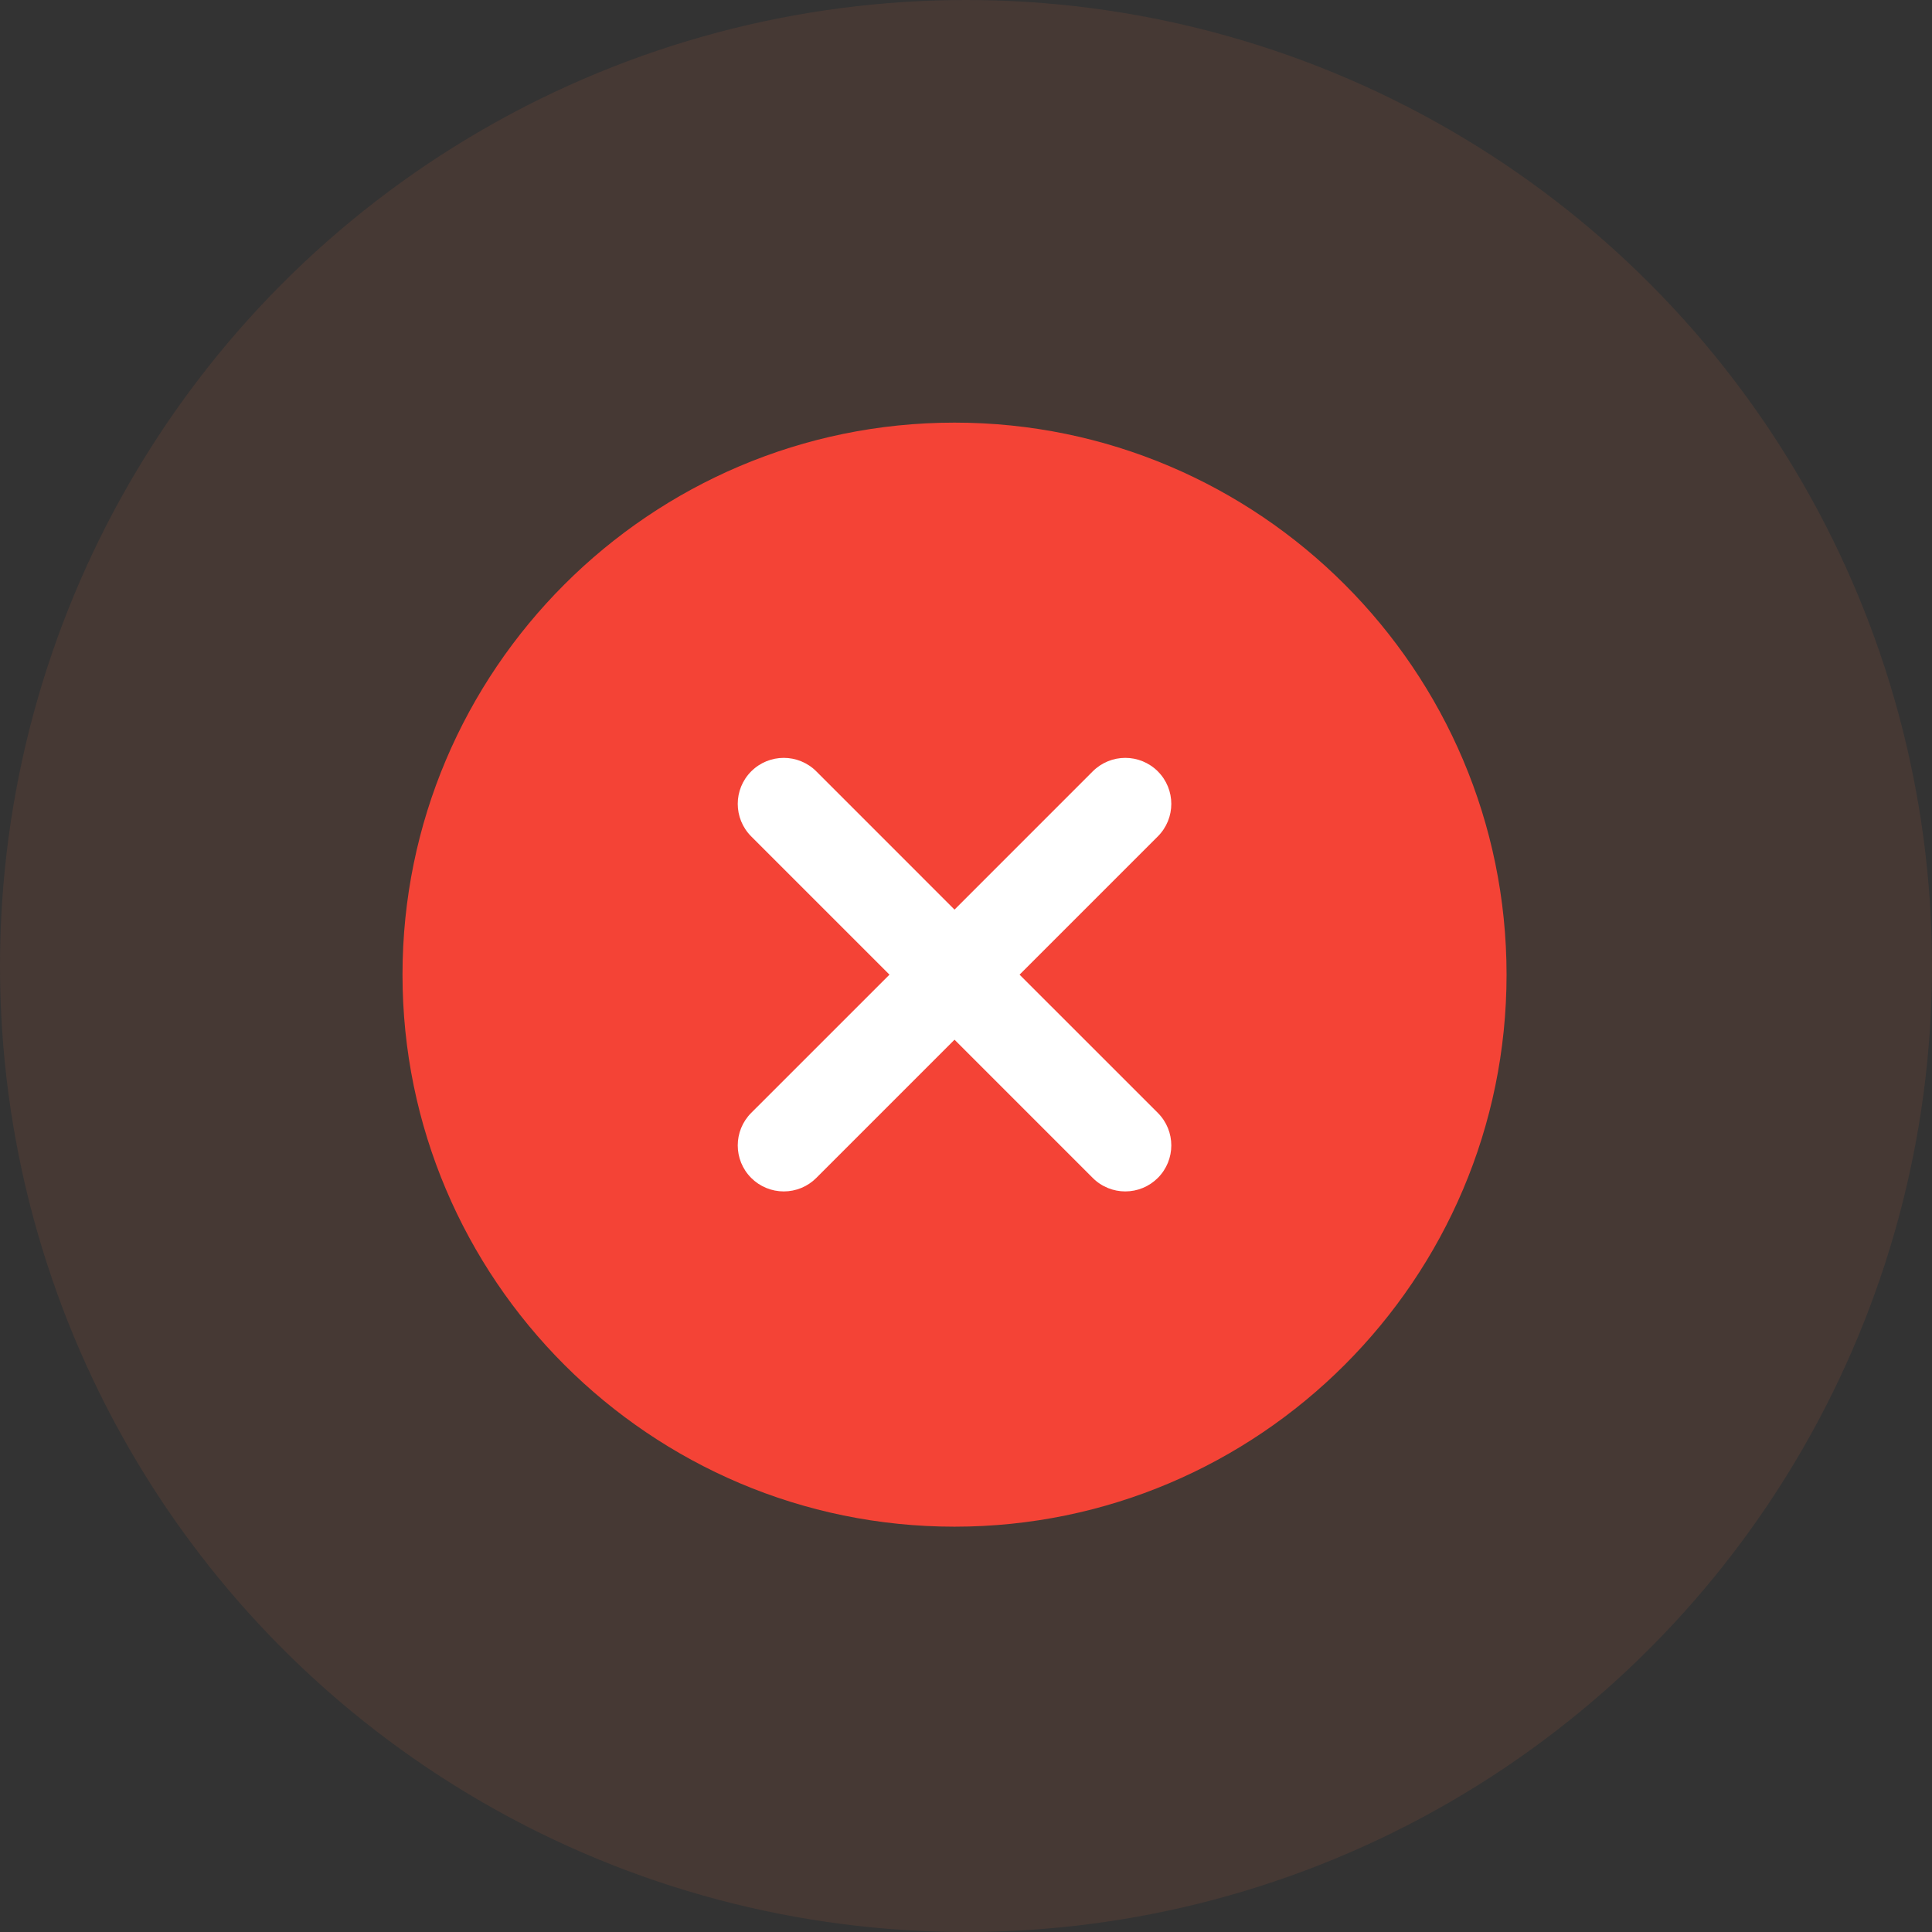 <svg width="96" height="96" viewBox="0 0 96 96" fill="none" xmlns="http://www.w3.org/2000/svg">
<rect x="0" y="0" width="96" height="96" fill="#333333" stroke="none"/>
<circle cx="48" cy="48" r="48" fill="#D16A41" fill-opacity="0.12"/>
<path d="M47.43 21C32.304 21 20 33.304 20 48.43C20 63.556 32.304 75.86 47.43 75.86C62.556 75.86 74.86 63.556 74.86 48.43C74.86 33.304 62.556 21 47.43 21Z" fill="#F44336"/>
<path d="M57.531 55.298C58.425 56.193 58.425 57.637 57.531 58.531C57.319 58.743 57.067 58.912 56.789 59.027C56.512 59.142 56.215 59.201 55.914 59.201C55.33 59.201 54.744 58.977 54.298 58.531L47.43 51.662L40.561 58.531C40.349 58.744 40.097 58.912 39.82 59.027C39.542 59.142 39.245 59.201 38.945 59.201C38.645 59.201 38.347 59.142 38.07 59.027C37.792 58.912 37.541 58.744 37.328 58.531C36.435 57.637 36.435 56.193 37.328 55.298L44.198 48.43L37.328 41.561C36.435 40.667 36.435 39.222 37.328 38.328C38.222 37.435 39.667 37.435 40.561 38.328L47.43 45.198L54.298 38.328C55.193 37.435 56.637 37.435 57.531 38.328C58.425 39.222 58.425 40.667 57.531 41.561L50.662 48.43L57.531 55.298Z" fill="white"/>
</svg>
